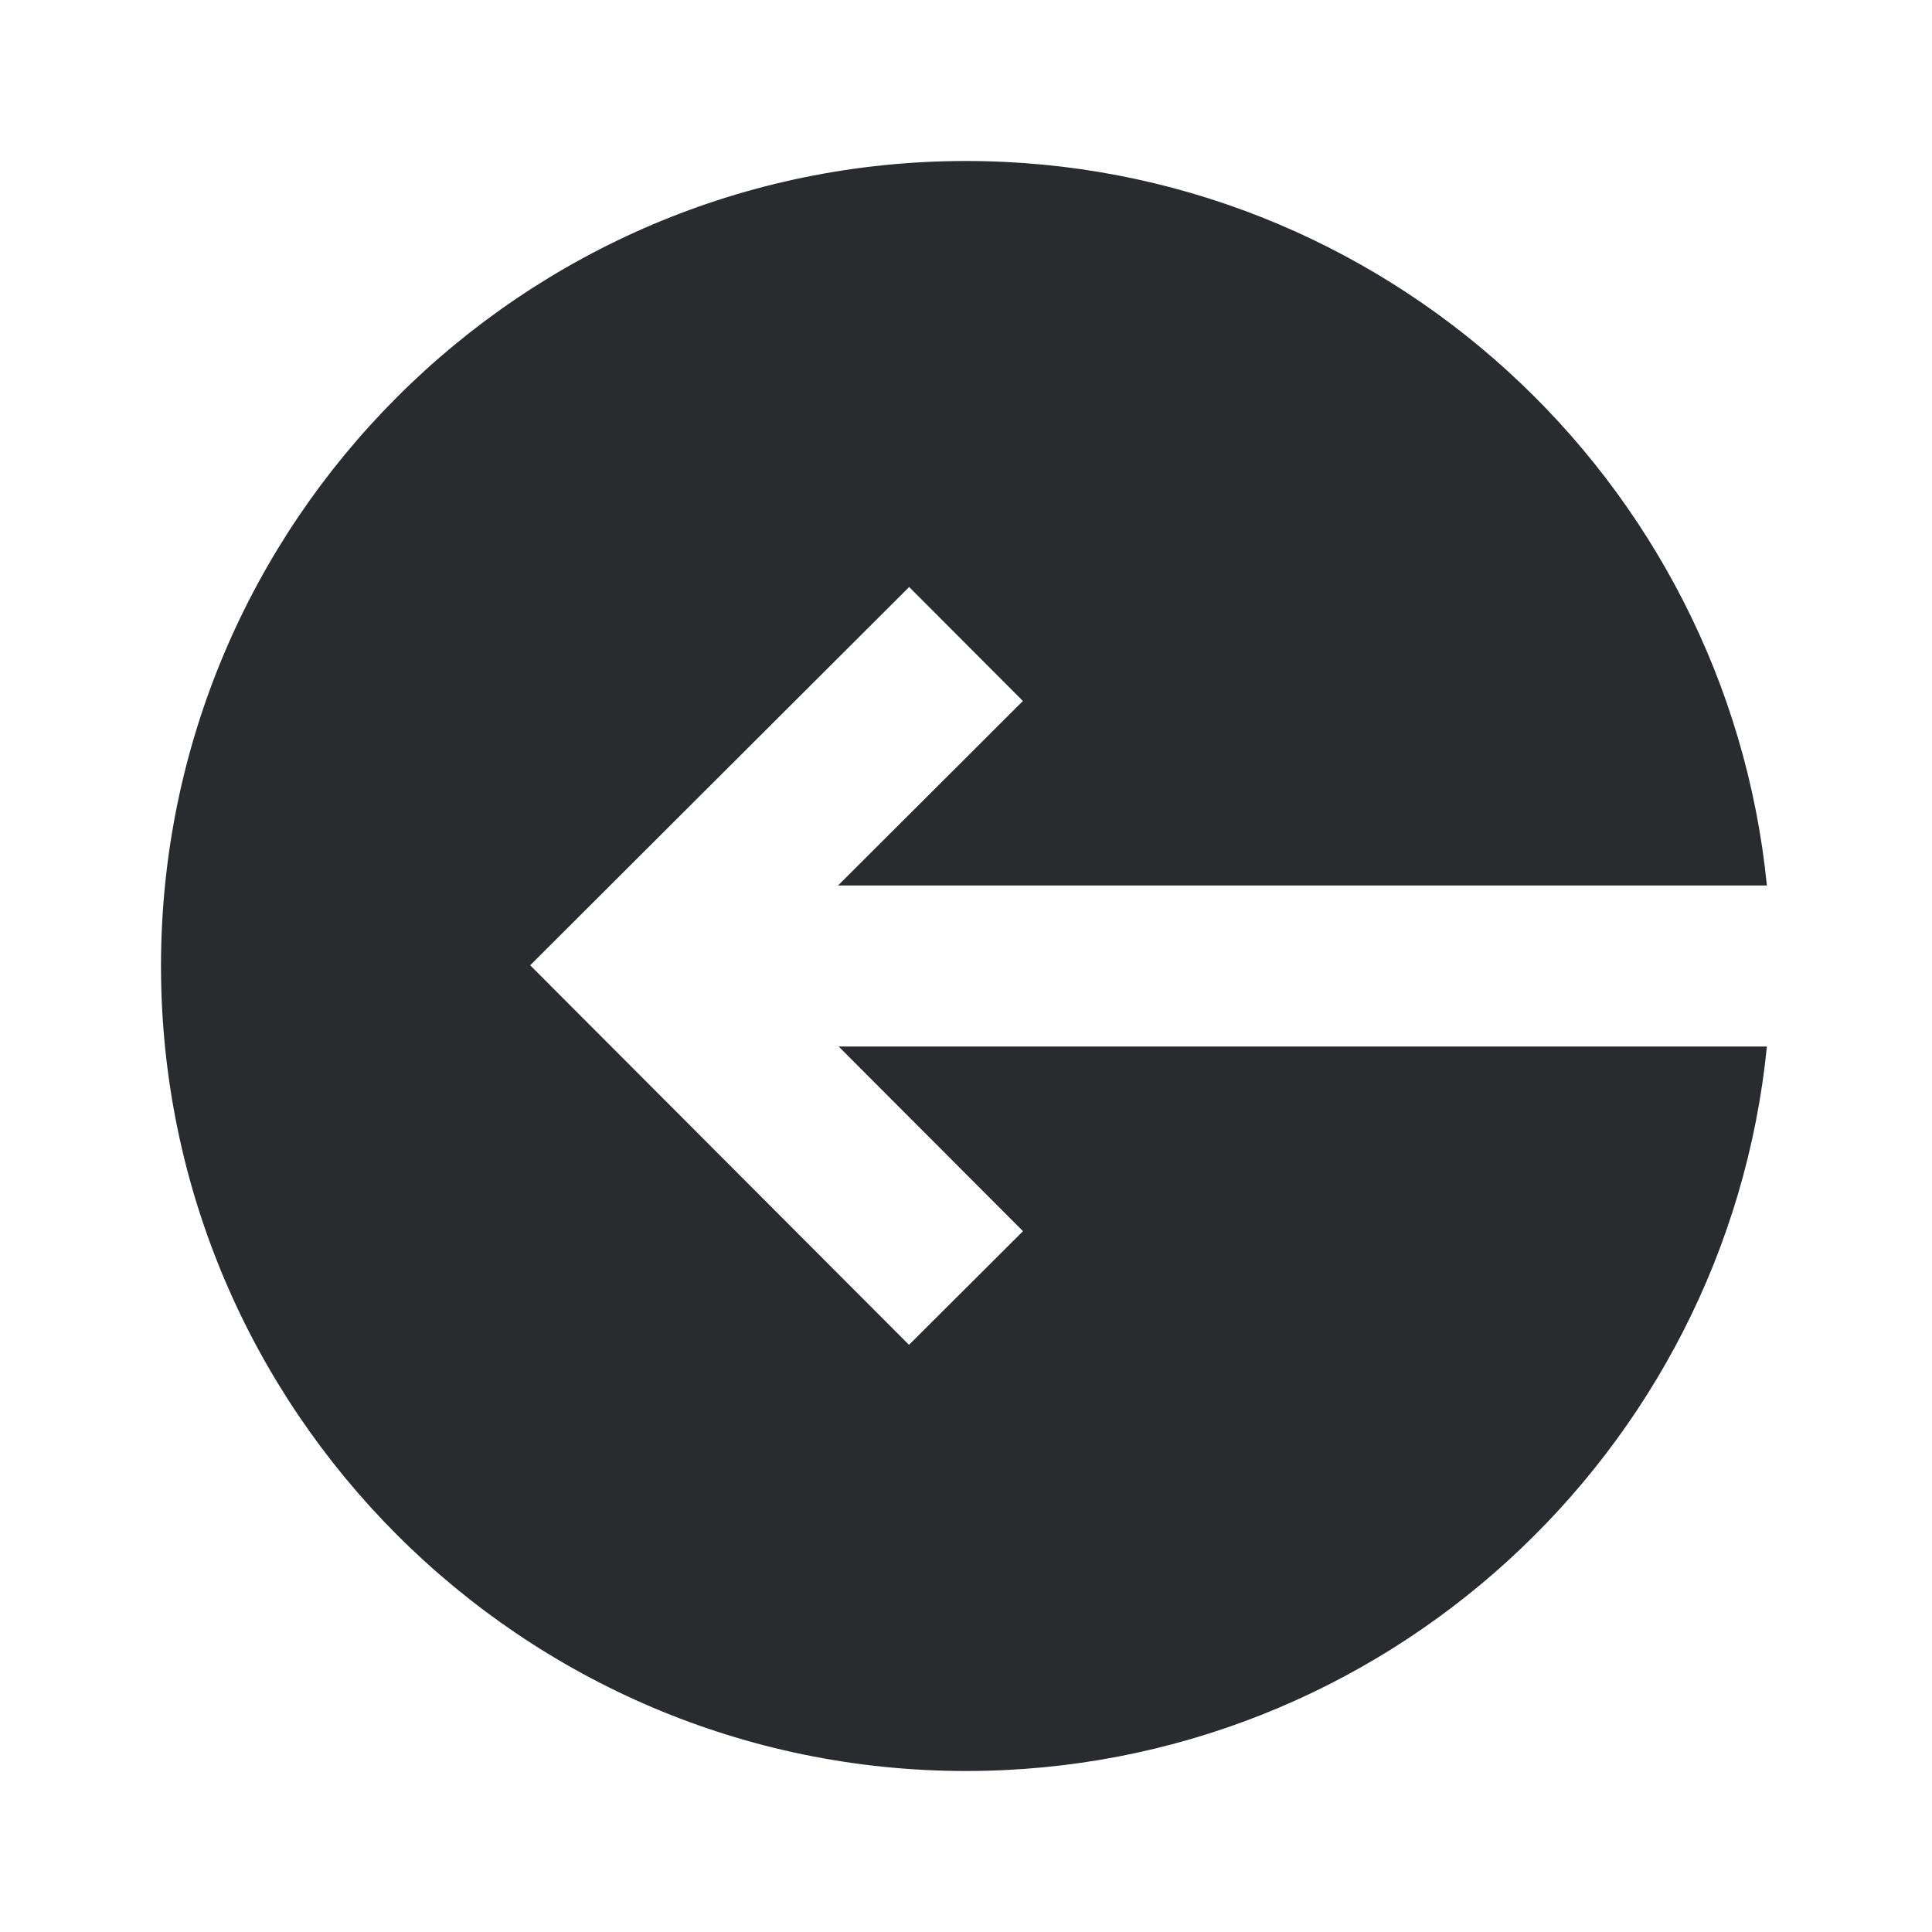 <svg xmlns:xlink="http://www.w3.org/1999/xlink" xmlns="http://www.w3.org/2000/svg" class="icon-E4cW1l" aria-hidden="false" width="18" height="18" viewBox="0 0 24 24"><path fill="#292b2f" d="M10.418 13L12.708 15.294L11.292 16.706L6.586 11.991L11.294 7.292L12.707 8.708L10.41 11H21.949C21.446 5.955 17.177 2 12 2C6.486 2 2 6.487 2 12C2 17.513 6.486 22 12 22C17.177 22 21.446 18.046 21.949 13H10.418Z"></path></svg>

